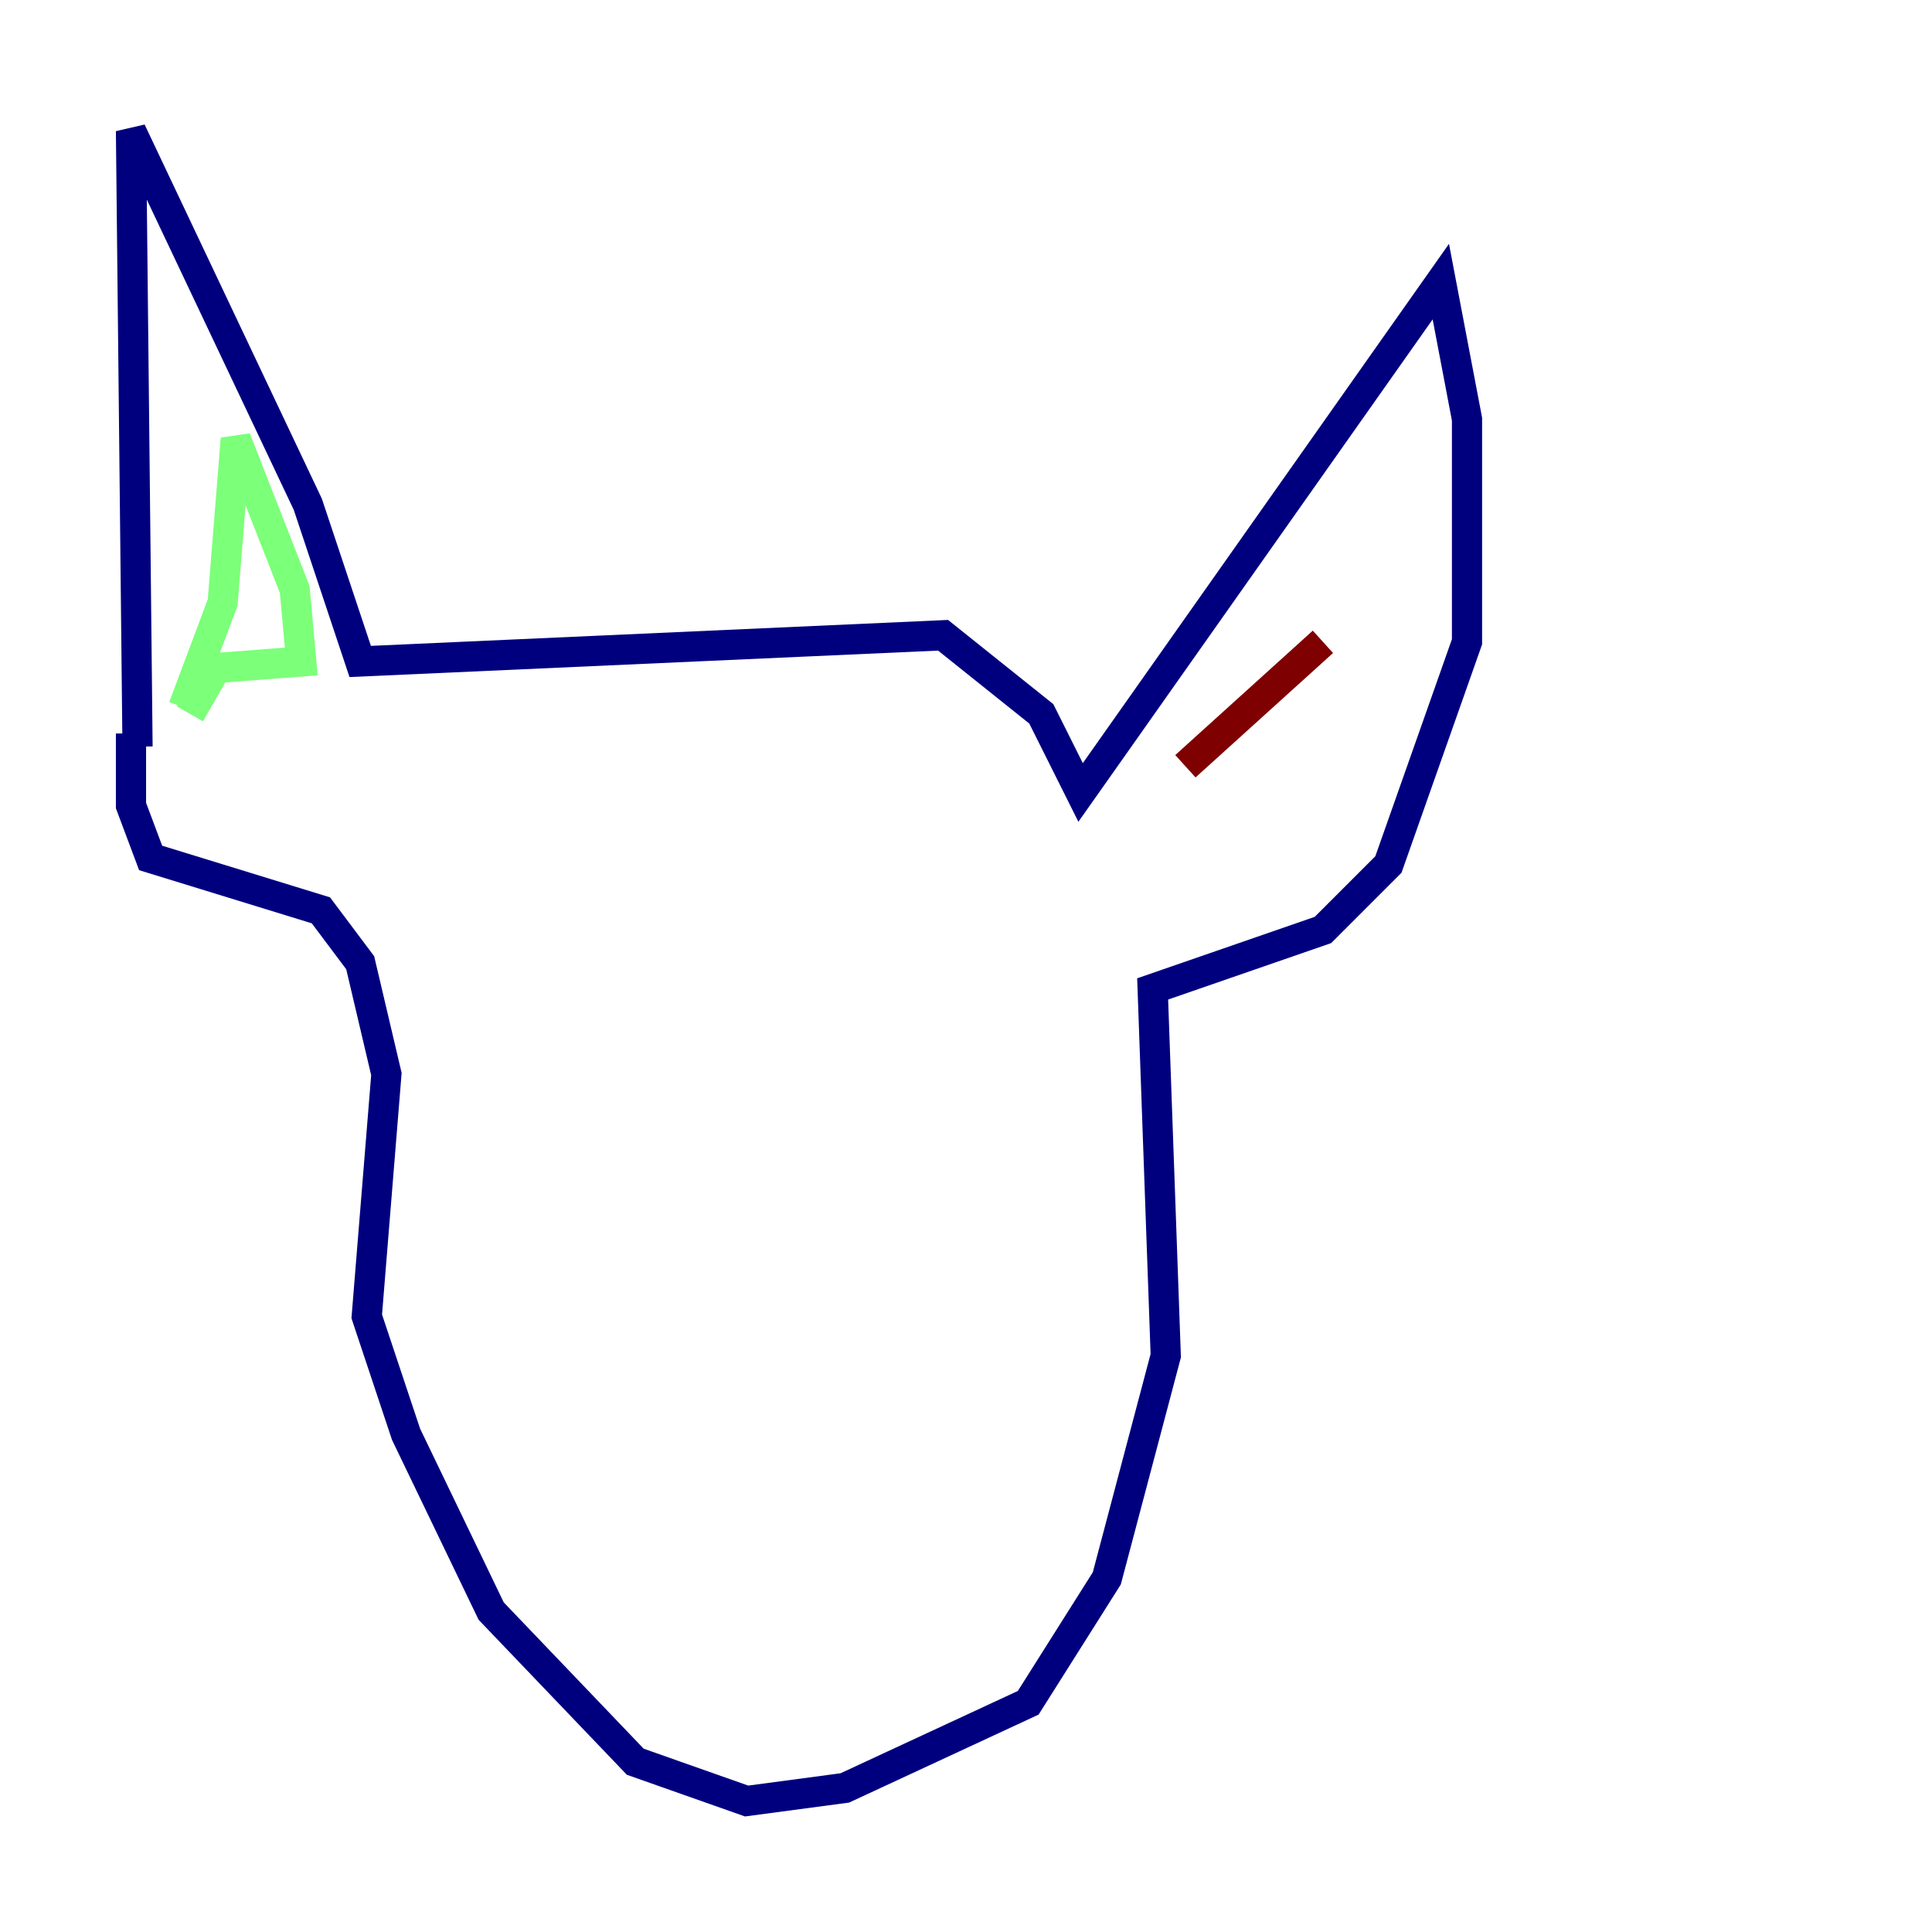 <?xml version="1.0" encoding="utf-8" ?>
<svg baseProfile="tiny" height="128" version="1.2" viewBox="0,0,128,128" width="128" xmlns="http://www.w3.org/2000/svg" xmlns:ev="http://www.w3.org/2001/xml-events" xmlns:xlink="http://www.w3.org/1999/xlink"><defs /><polyline fill="none" points="9.112,49.464 8.678,8.678 20.393,33.41 23.864,43.824 62.481,42.088 68.99,47.295 71.593,52.502 95.458,18.658 97.193,27.77 97.193,42.522 91.986,57.275 87.647,61.614 76.366,65.519 77.234,89.817 73.329,104.57 68.122,112.814 55.973,118.454 49.464,119.322 42.088,116.719 32.542,106.739 26.902,95.024 24.298,87.214 25.6,71.159 23.864,63.783 21.261,60.312 9.98,56.841 8.678,53.37 8.678,48.597" stroke="#00007f" stroke-width="2" /><polyline fill="none" points="12.149,46.861 14.752,39.919 15.62,29.071 19.525,39.051 19.959,43.824 14.319,44.258 12.583,47.295" stroke="#7cff79" stroke-width="2" /><polyline fill="none" points="78.536,50.766 87.647,42.522" stroke="#7f0000" stroke-width="2" /></svg>